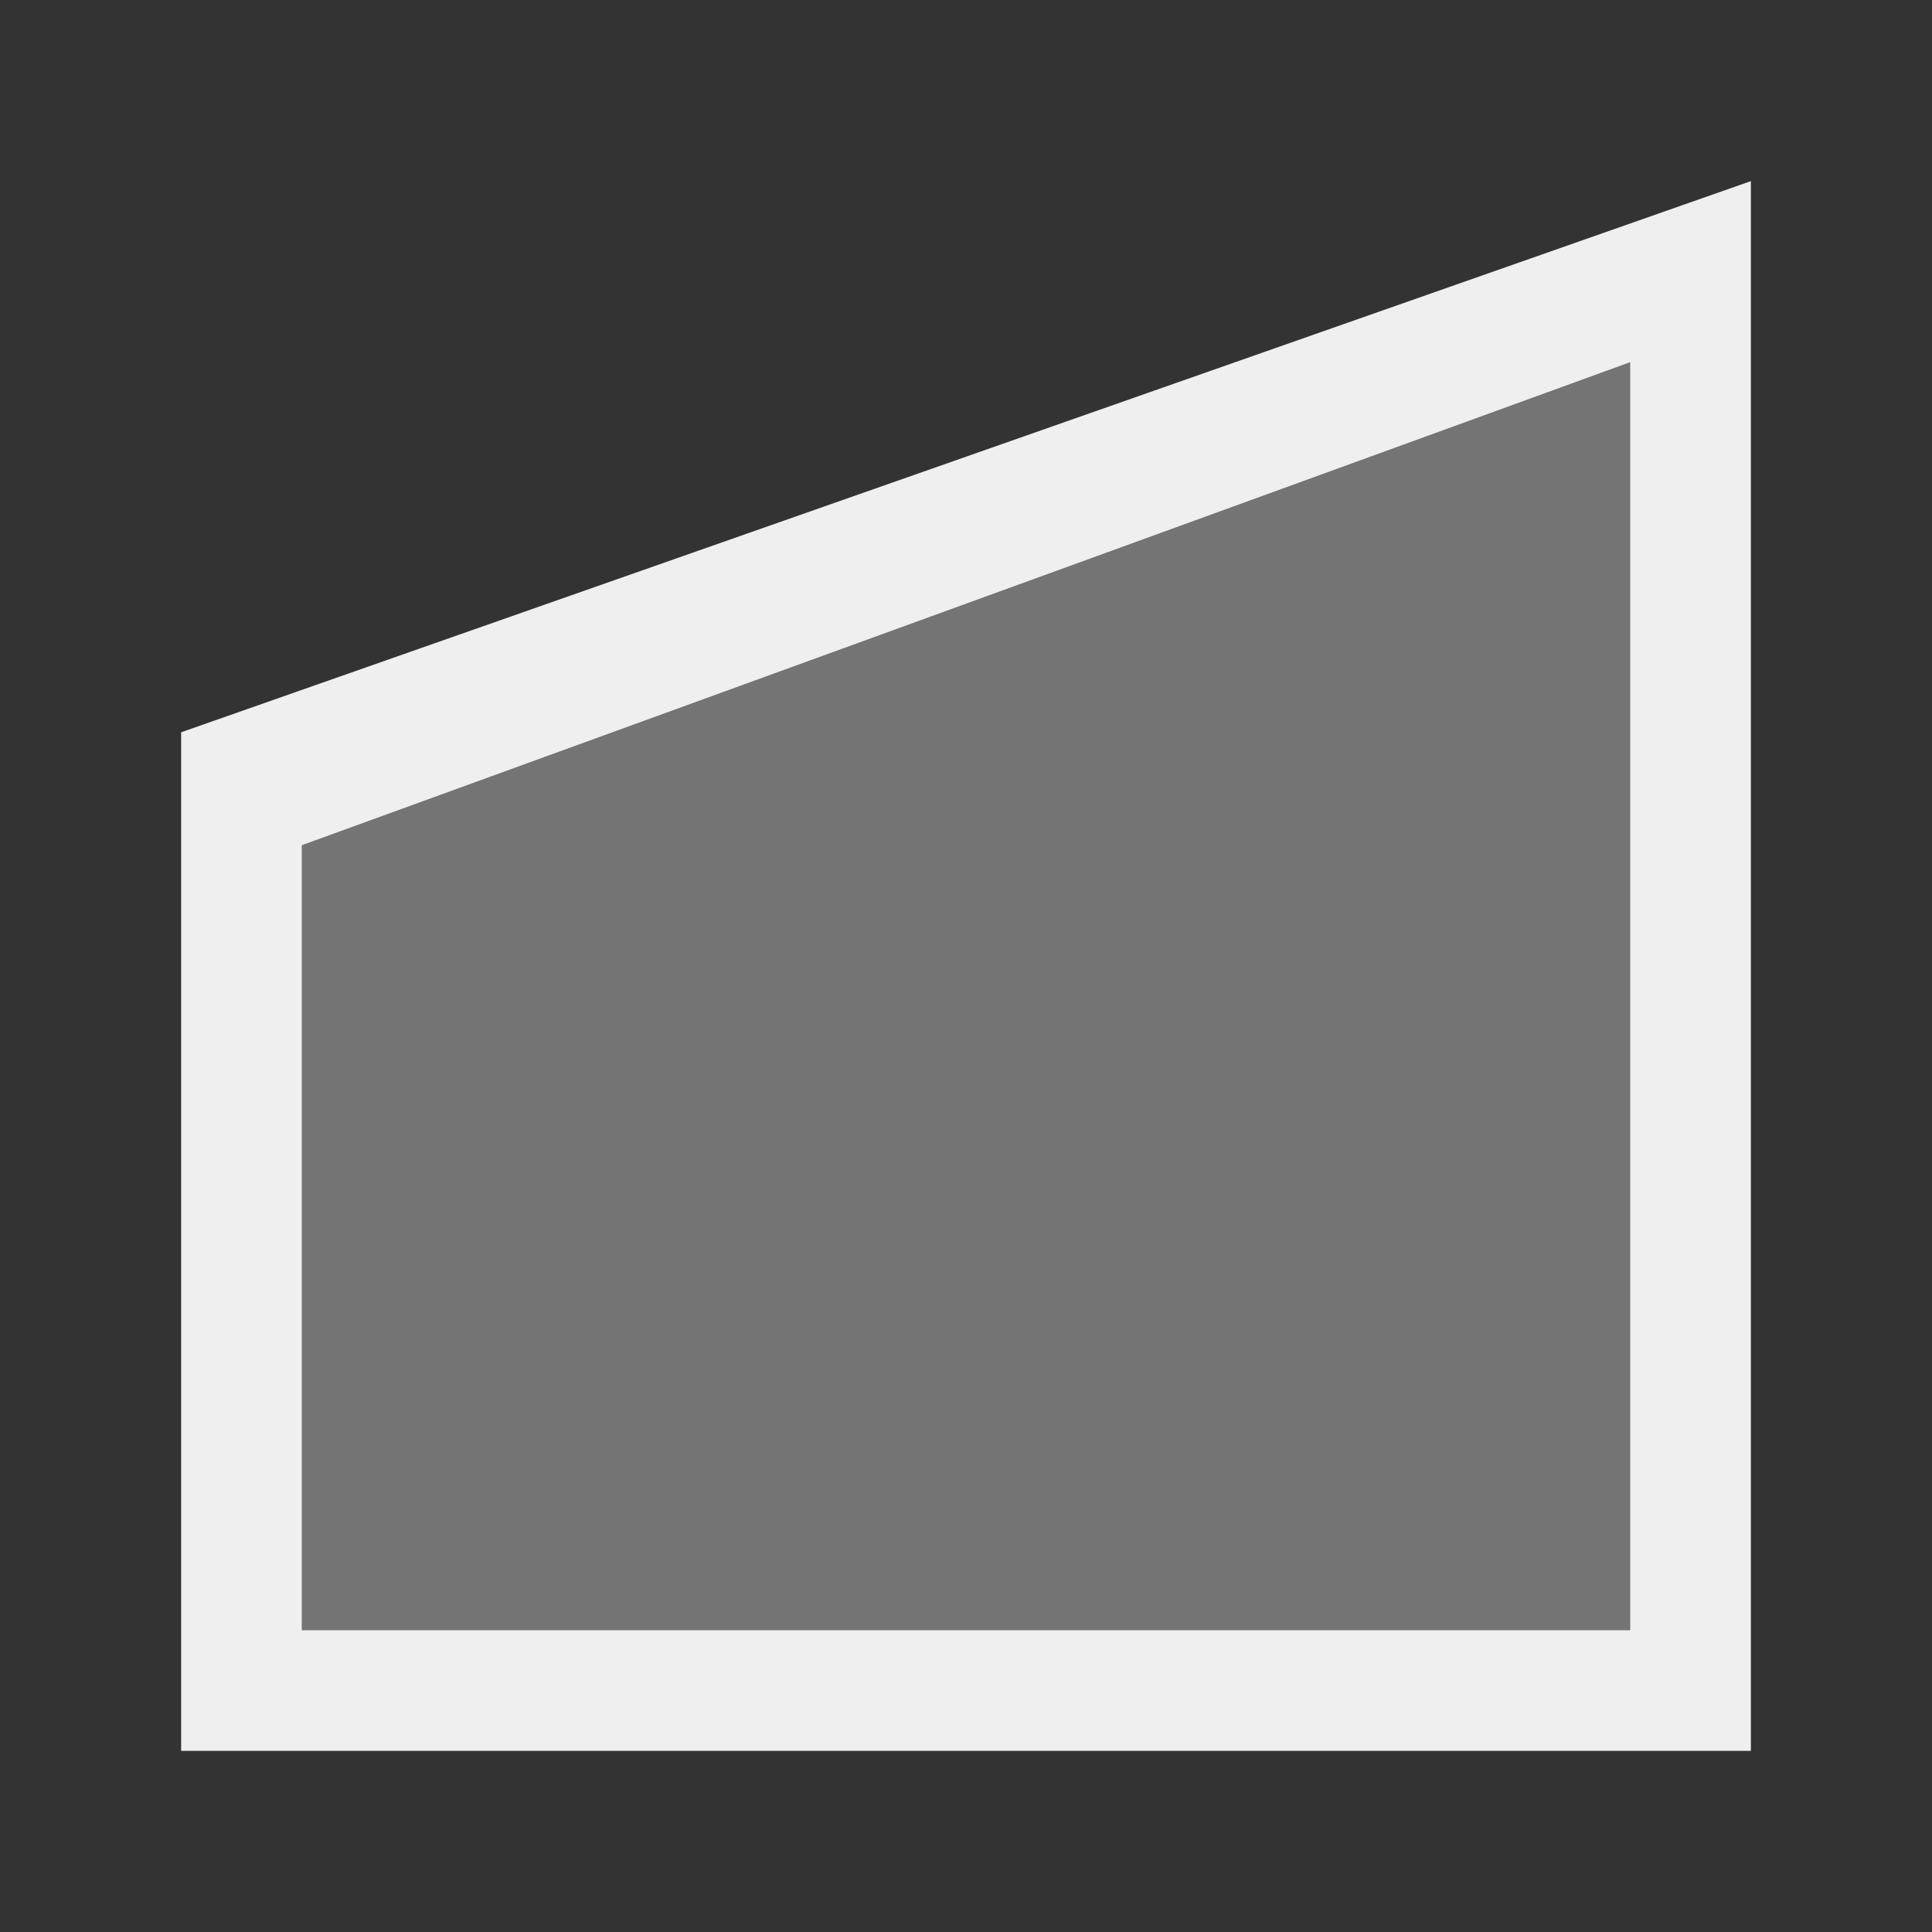<svg height="32" viewBox="0 0 32 32" width="32" xmlns="http://www.w3.org/2000/svg"><rect x="0" y="0" width="32" height="32" fill="#333333" stroke="none"/><g fill="#efefef" transform="translate(7 7)"><path d="m5 14v13h22v-21z" opacity=".35" transform="translate(-7 -7)"/><path d="m-4 5.129v.463 16.408h26v-26zm24-6.129v21h-22v-13z"/></g></svg>